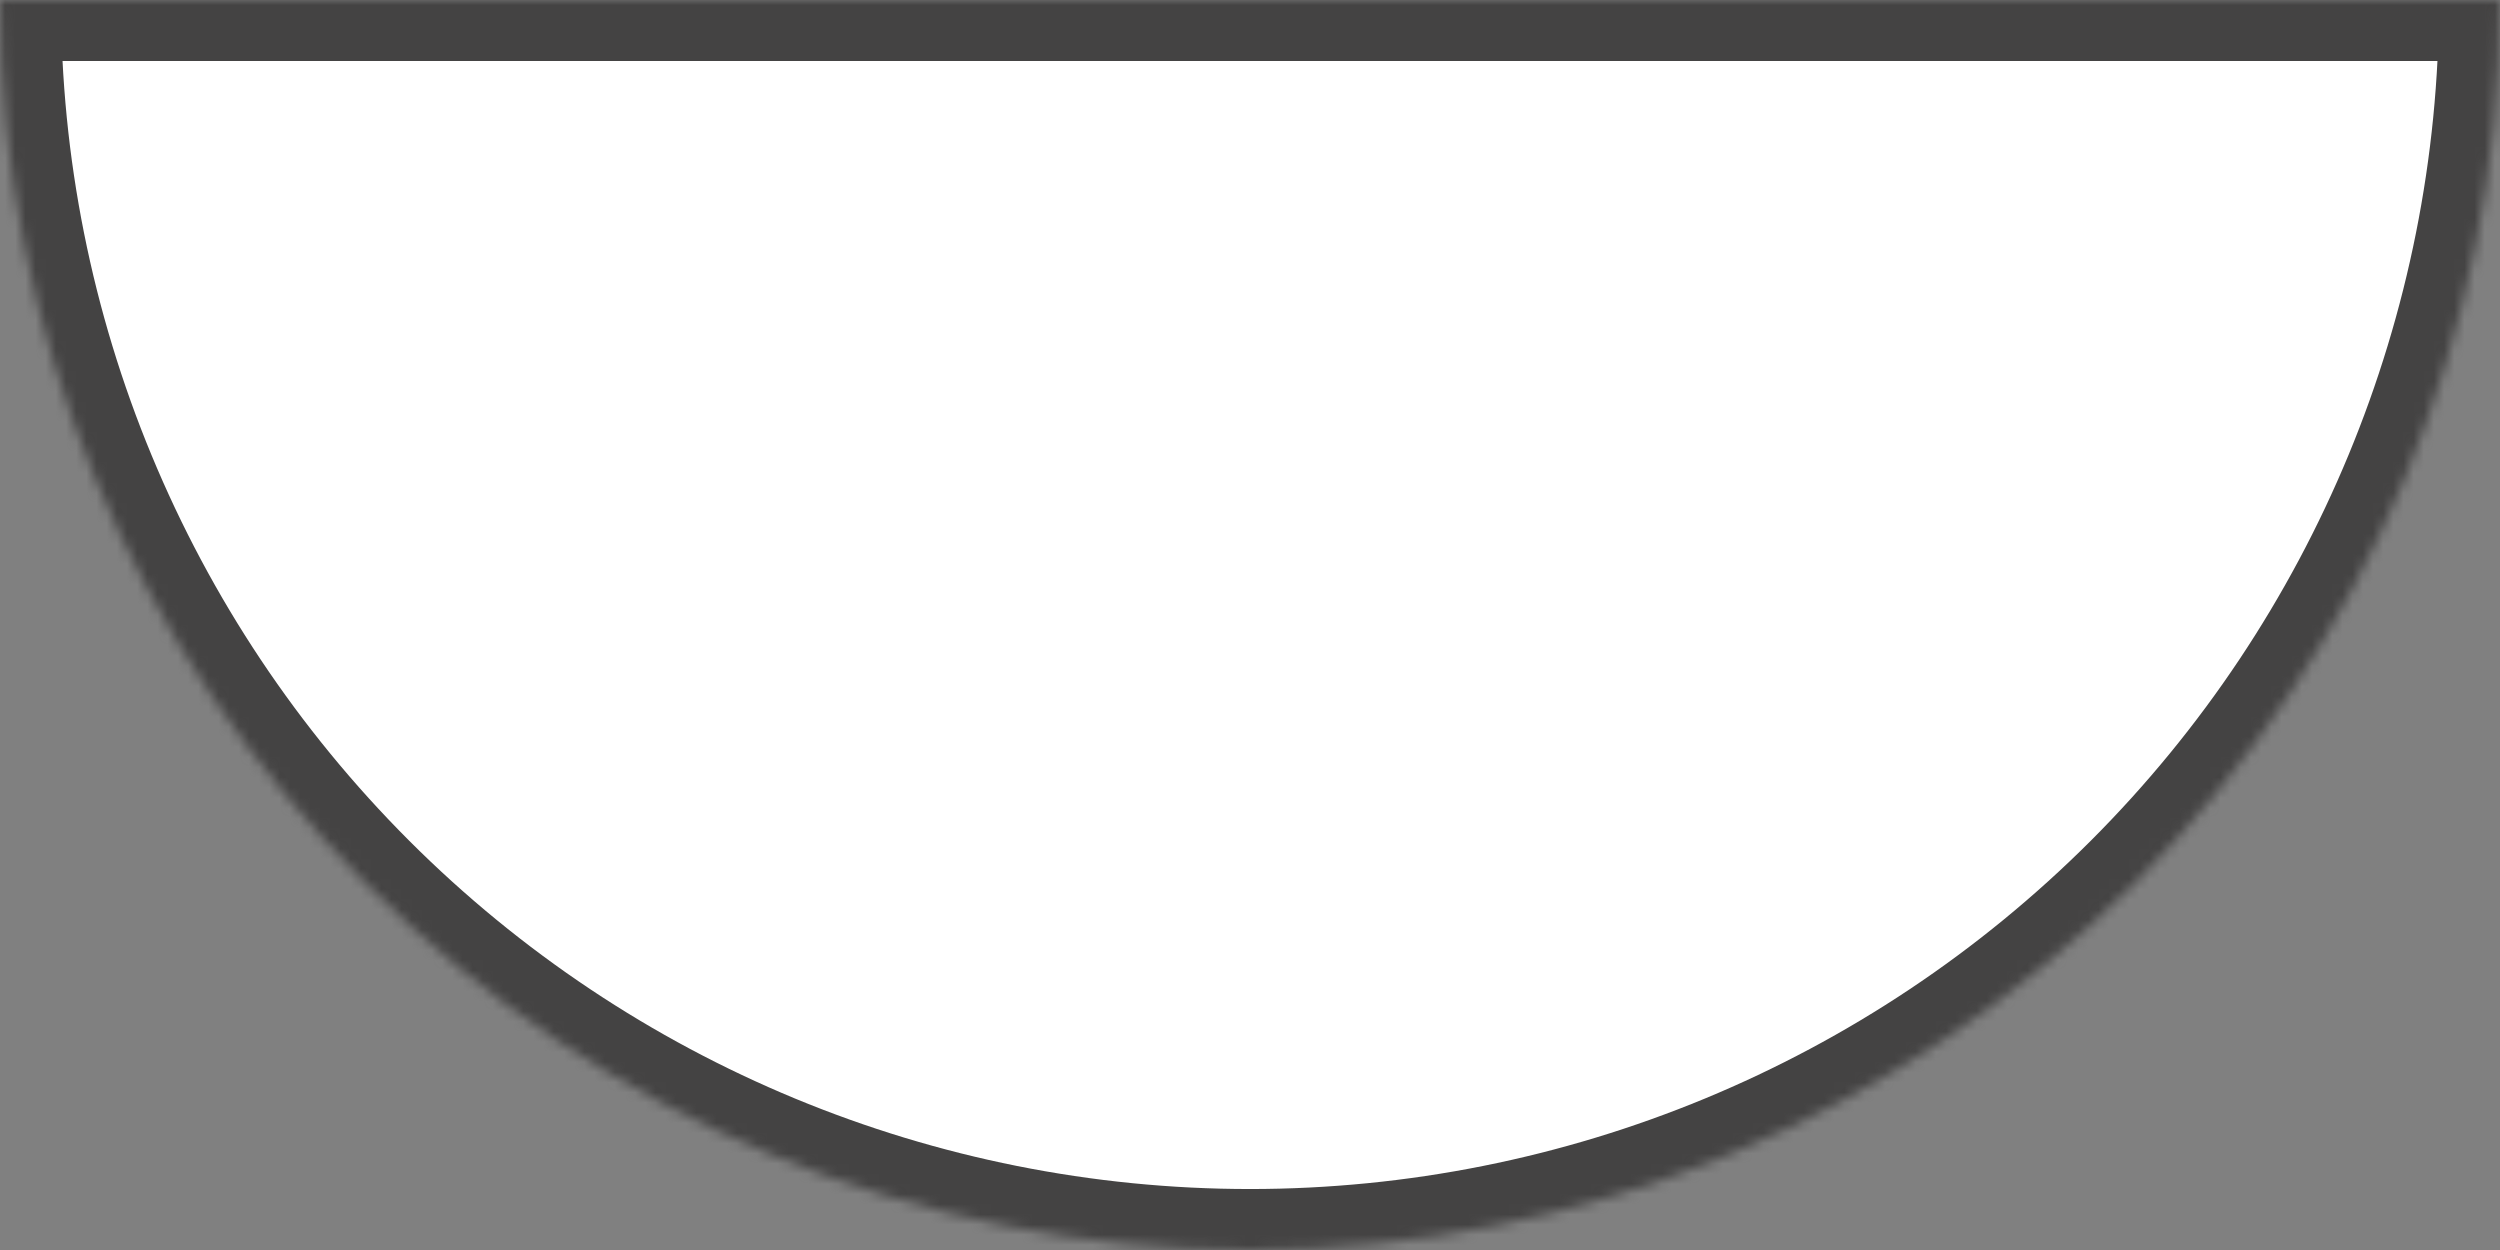<svg width="246" height="123" viewBox="0 0 246 123" fill="none" xmlns="http://www.w3.org/2000/svg">
<rect x="0" y="0" width="246" height="123" fill="#808080" stroke="none"/>
<mask id="path-1-inside-1" fill="white">
<path d="M246 -6.10352e-05C246 32.622 233.041 63.907 209.974 86.974C186.907 110.041 155.622 123 123 123C90.378 123 59.093 110.041 36.026 86.974C12.959 63.907 4.92573e-06 32.622 0 -4.57764e-05L123 -6.10352e-05H246Z"/>
</mask>
<path d="M246 -6.10352e-05C246 32.622 233.041 63.907 209.974 86.974C186.907 110.041 155.622 123 123 123C90.378 123 59.093 110.041 36.026 86.974C12.959 63.907 4.92573e-06 32.622 0 -4.57764e-05L123 -6.10352e-05H246Z" fill="white" stroke="#444343" stroke-width="12" mask="url(#path-1-inside-1)"/>
</svg>
